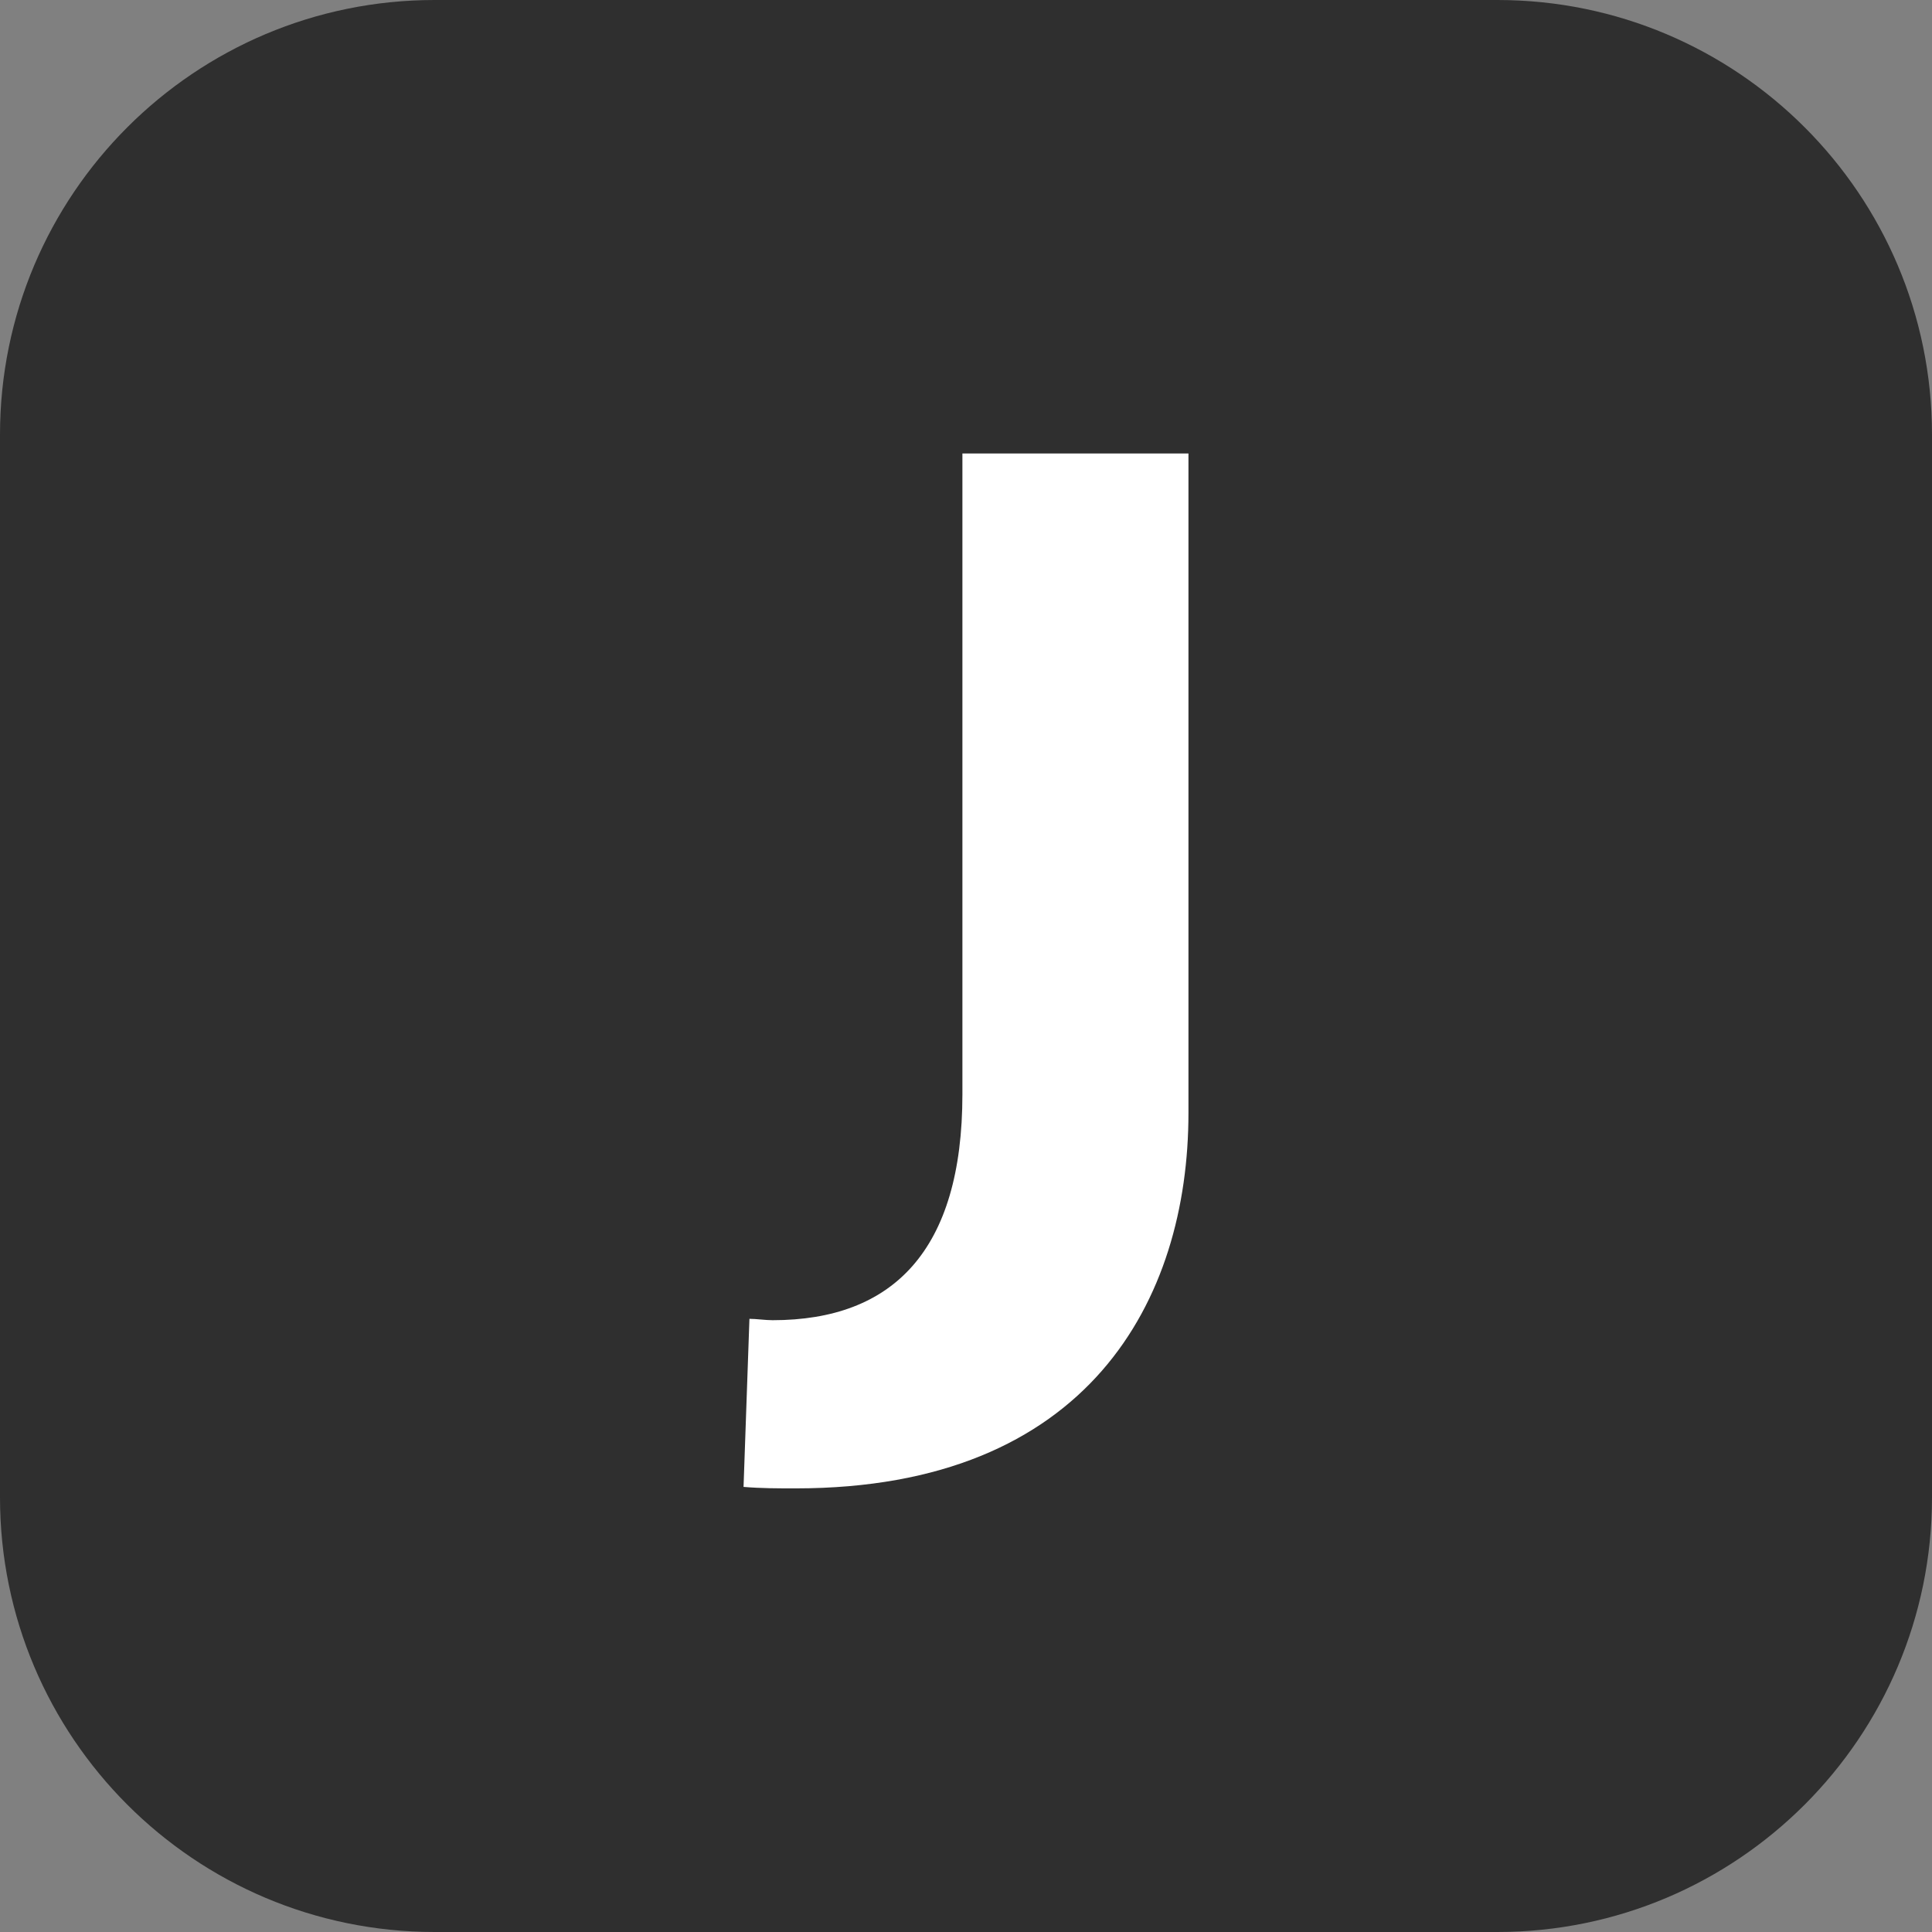 <svg width="21" height="21" viewBox="0 0 21 21" fill="none" xmlns="http://www.w3.org/2000/svg">
<rect x="0" y="0" width="21" height="21" fill="#808080" stroke="none"/>
<path d="M16.275 0H4.725C2.115 0 0 2.115 0 4.725V16.275C0 18.884 2.115 21 4.725 21H16.275C18.884 21 21 18.884 21 16.275V4.725C21 2.115 18.884 0 16.275 0Z" fill="#2F2F2F"/>
<path d="M8.649 16.178C8.46 16.178 8.271 16.178 8.082 16.162L8.146 14.335C8.22 14.335 8.318 14.35 8.398 14.35C9.704 14.35 10.461 13.595 10.461 11.893V4.929H12.918V12.098C12.918 14.129 11.832 16.178 8.649 16.178Z" fill="white"/>
</svg>
